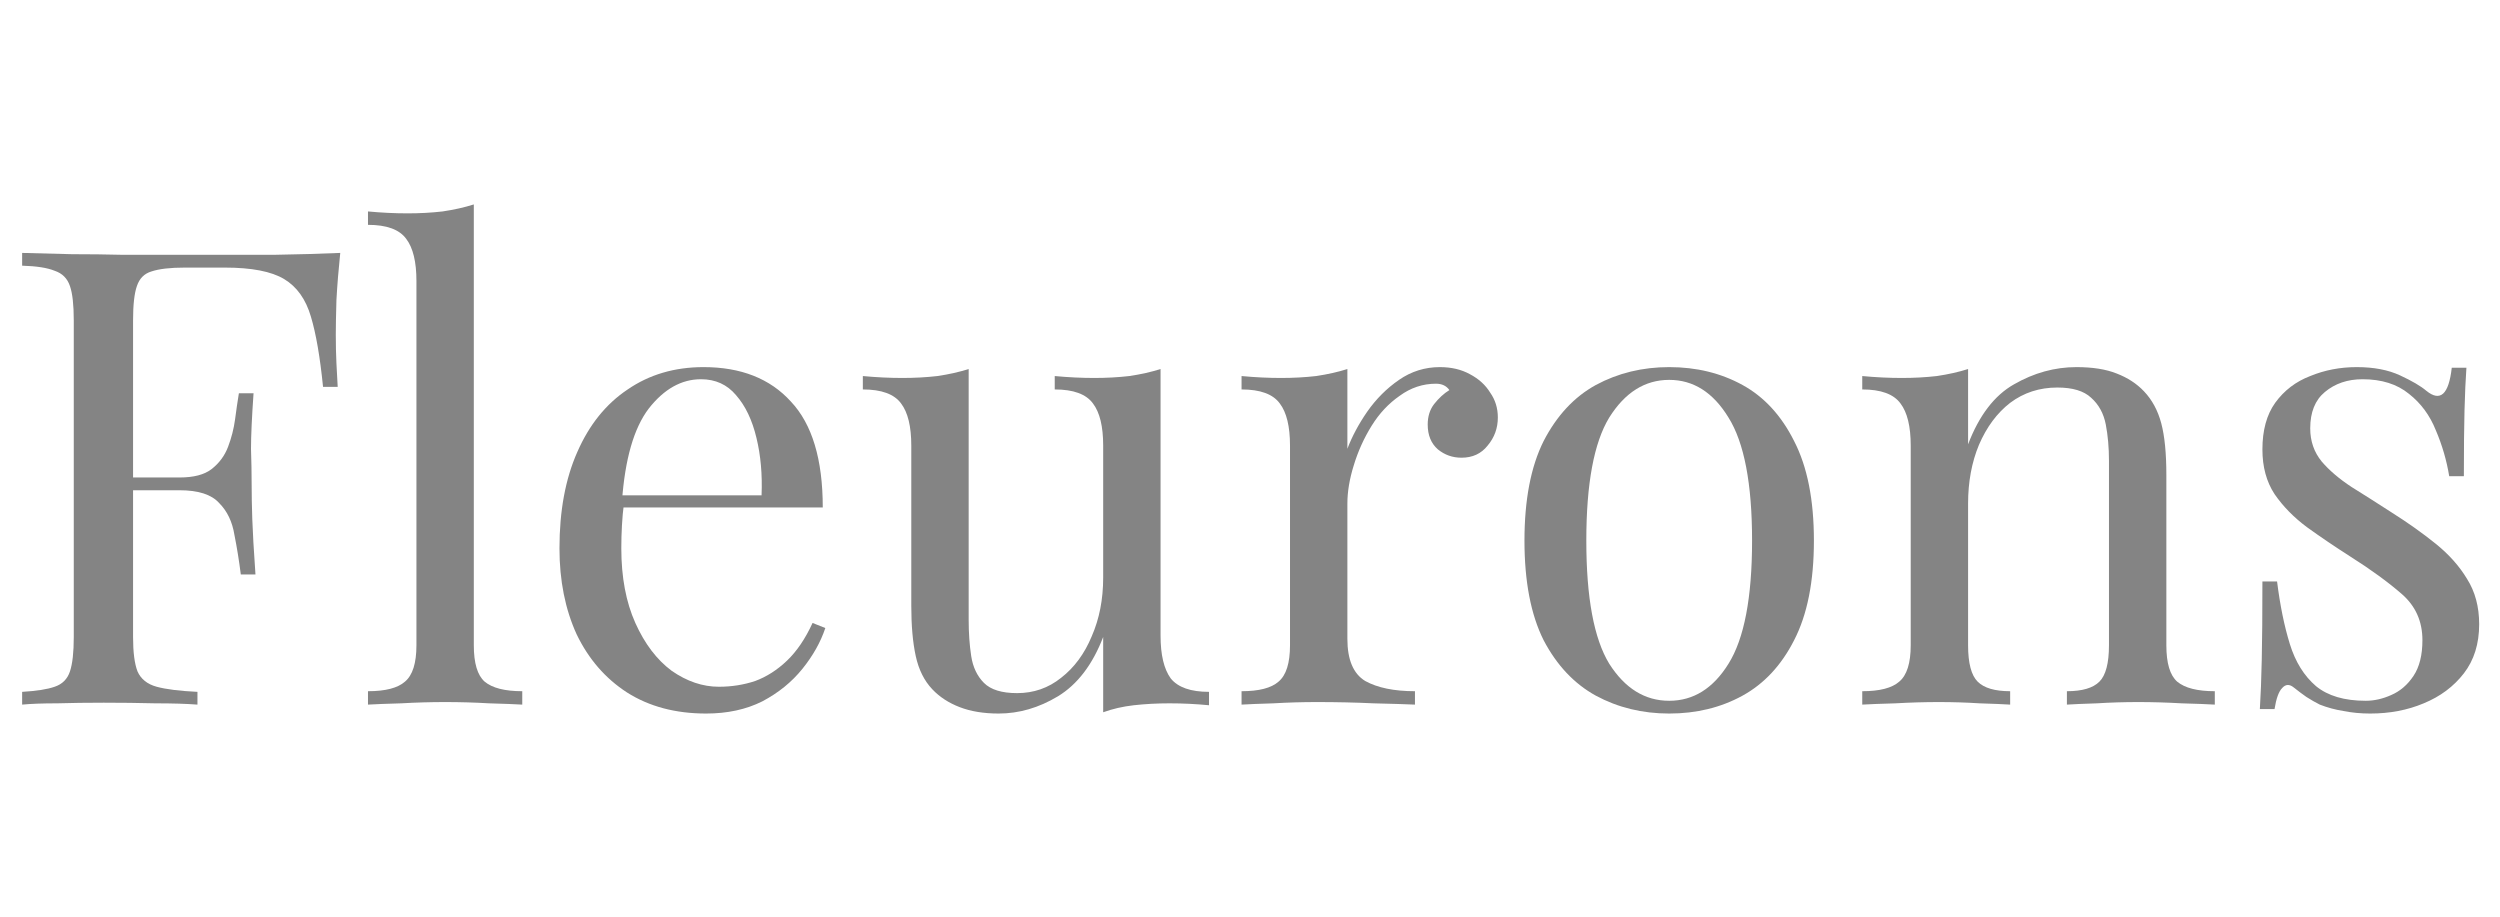 <svg width="1920" height="704" viewBox="0 0 1920 704" fill="none" xmlns="http://www.w3.org/2000/svg">
<path d="M261.315 194.238C260.009 206.651 259.03 218.737 258.377 230.496C258.051 241.929 257.888 250.749 257.888 256.955C257.888 264.794 258.051 272.144 258.377 279.004C258.704 285.863 259.03 291.906 259.357 297.133H248.096C245.811 274.267 242.71 256.302 238.793 243.236C234.876 229.843 228.022 220.207 218.229 214.327C208.437 208.447 193.259 205.508 172.696 205.508H141.85C130.753 205.508 122.266 206.487 116.391 208.447C110.842 210.081 107.088 213.837 105.13 219.717C103.171 225.27 102.192 234.089 102.192 246.175V489.203C102.192 500.962 103.334 509.782 105.619 515.662C108.231 521.541 113.127 525.461 120.308 527.421C127.488 529.381 137.933 530.688 151.643 531.341V541.14C143.156 540.487 132.385 540.16 119.328 540.16C106.272 539.834 93.053 539.67 79.67 539.67C66.94 539.67 55.026 539.834 43.928 540.16C32.831 540.16 23.855 540.487 17 541.14V531.341C28.098 530.688 36.421 529.381 41.97 527.421C47.845 525.461 51.762 521.541 53.721 515.662C55.679 509.782 56.658 500.962 56.658 489.203V246.175C56.658 234.089 55.679 225.27 53.721 219.717C51.762 213.837 47.845 209.917 41.97 207.957C36.421 205.671 28.098 204.364 17 204.038V194.238C29.077 194.565 41.807 194.891 55.19 195.218C68.572 195.218 81.792 195.381 94.848 195.708C107.904 195.708 119.981 195.708 131.079 195.708C142.503 195.708 151.806 195.708 158.987 195.708C174.001 195.708 190.974 195.708 209.906 195.708C229.164 195.381 246.3 194.891 261.315 194.238ZM185.426 366.709C185.426 366.709 185.426 368.343 185.426 371.609C185.426 374.876 185.426 376.509 185.426 376.509H87.504C87.504 376.509 87.504 374.876 87.504 371.609C87.504 368.343 87.504 366.709 87.504 366.709H185.426ZM194.728 302.033C193.423 320.652 192.77 334.861 192.77 344.66C193.096 354.46 193.259 363.443 193.259 371.609C193.259 379.775 193.423 388.758 193.749 398.558C194.075 408.357 194.891 422.566 196.197 441.185H184.936C183.63 430.733 181.998 420.607 180.04 410.807C178.408 400.681 174.491 392.515 168.289 386.308C162.414 379.775 152.295 376.509 137.933 376.509V366.709C148.705 366.709 156.865 364.586 162.414 360.34C168.289 355.767 172.533 350.05 175.144 343.19C177.755 336.331 179.55 329.308 180.529 322.122C181.509 314.609 182.488 307.912 183.467 302.033H194.728Z" fill="#848484"/>
<path d="M363.888 157V495.573C363.888 509.292 366.663 518.602 372.212 523.501C378.087 528.401 387.716 530.851 401.098 530.851V541.14C395.55 540.814 387.063 540.487 375.639 540.16C364.541 539.507 353.28 539.18 341.856 539.18C330.758 539.18 319.497 539.507 308.073 540.16C296.648 540.487 288.162 540.814 282.613 541.14V530.851C295.996 530.851 305.461 528.401 311.01 523.501C316.886 518.602 319.823 509.292 319.823 495.573V215.797C319.823 201.098 317.212 190.318 311.99 183.459C306.767 176.272 296.975 172.679 282.613 172.679V162.39C293.058 163.37 303.177 163.86 312.969 163.86C322.435 163.86 331.411 163.37 339.897 162.39C348.71 161.083 356.707 159.287 363.888 157Z" fill="#848484"/>
<path d="M540.327 281.944C569.051 281.944 591.41 290.763 607.404 308.402C623.724 325.715 631.884 352.827 631.884 389.738H459.052L458.563 380.429H584.882C585.535 364.423 584.229 349.723 580.965 336.331C577.701 322.612 572.478 311.669 565.297 303.503C558.443 295.336 549.467 291.253 538.369 291.253C523.354 291.253 509.972 298.766 498.221 313.792C486.797 328.818 479.942 352.663 477.657 385.328L479.126 387.288C478.473 392.188 477.984 397.578 477.657 403.457C477.331 409.337 477.168 415.217 477.168 421.097C477.168 443.309 480.758 462.418 487.939 478.424C495.12 494.429 504.423 506.679 515.847 515.172C527.597 523.338 539.674 527.421 552.078 527.421C561.87 527.421 571.173 525.951 579.986 523.011C588.799 519.745 596.959 514.518 604.466 507.332C611.973 500.146 618.502 490.51 624.05 478.424L633.843 482.343C630.252 493.123 624.377 503.576 616.217 513.702C608.057 523.828 597.775 532.157 585.371 538.69C572.968 544.897 558.606 548 542.286 548C518.784 548 498.547 542.61 481.574 531.831C464.927 521.051 452.034 506.189 442.895 487.243C434.082 467.971 429.676 445.922 429.676 421.097C429.676 392.351 434.245 367.689 443.385 347.11C452.524 326.205 465.417 310.199 482.064 299.093C498.71 287.66 518.132 281.944 540.327 281.944Z" fill="#848484"/>
<path d="M891.308 283.414V488.223C891.308 502.922 893.919 513.865 899.142 521.051C904.691 527.911 914.483 531.341 928.519 531.341V541.63C918.4 540.65 908.281 540.16 898.163 540.16C888.697 540.16 879.558 540.65 870.745 541.63C862.258 542.61 854.424 544.407 847.243 547.02V489.203C839.083 510.435 827.496 525.625 812.481 534.771C797.793 543.59 782.615 548 766.948 548C755.523 548 745.568 546.367 737.081 543.1C728.595 539.834 721.577 535.261 716.028 529.381C709.826 522.848 705.583 514.355 703.298 503.902C701.013 493.449 699.871 480.547 699.871 465.194V342.211C699.871 327.511 697.26 316.732 692.037 309.872C686.815 302.686 677.023 299.093 662.661 299.093V288.803C673.106 289.783 683.224 290.273 693.016 290.273C702.482 290.273 711.458 289.783 719.945 288.803C728.758 287.497 736.755 285.7 743.936 283.414V475.974C743.936 486.1 744.589 495.409 745.894 503.902C747.2 512.395 750.464 519.255 755.687 524.481C760.909 529.708 769.396 532.321 781.146 532.321C793.876 532.321 805.137 528.401 814.929 520.561C825.048 512.722 832.882 502.106 838.43 488.713C844.306 475.32 847.243 460.294 847.243 443.635V342.211C847.243 327.511 844.632 316.732 839.41 309.872C834.187 302.686 824.395 299.093 810.033 299.093V288.803C820.478 289.783 830.597 290.273 840.389 290.273C849.855 290.273 858.831 289.783 867.317 288.803C876.13 287.497 884.127 285.7 891.308 283.414Z" fill="#848484"/>
<path d="M1105.78 281.944C1114.6 281.944 1122.27 283.74 1128.8 287.333C1135.65 290.926 1140.87 295.663 1144.46 301.543C1148.38 307.096 1150.34 313.465 1150.34 320.652C1150.34 328.818 1147.73 336.004 1142.5 342.211C1137.61 348.417 1130.92 351.52 1122.43 351.52C1115.58 351.52 1109.54 349.397 1104.32 345.15C1099.09 340.577 1096.48 334.208 1096.48 326.041C1096.48 319.835 1098.11 314.609 1101.38 310.362C1104.97 305.789 1108.88 302.196 1113.13 299.583C1110.84 296.316 1107.42 294.683 1102.85 294.683C1092.73 294.683 1083.43 297.786 1074.94 303.992C1066.45 309.872 1059.27 317.548 1053.4 327.021C1047.52 336.494 1042.95 346.62 1039.69 357.4C1036.42 367.853 1034.79 377.652 1034.79 386.798V490.673C1034.79 506.679 1039.36 517.458 1048.5 523.011C1057.97 528.238 1070.7 530.851 1086.69 530.851V541.14C1079.18 540.814 1068.57 540.487 1054.86 540.16C1041.16 539.507 1026.63 539.18 1011.29 539.18C1000.19 539.18 989.094 539.507 977.996 540.16C967.224 540.487 959.064 540.814 953.515 541.14V530.851C966.898 530.851 976.364 528.401 981.913 523.501C987.788 518.602 990.726 509.292 990.726 495.573V342.211C990.726 327.511 988.114 316.732 982.892 309.872C977.669 302.686 967.877 299.093 953.515 299.093V288.803C963.96 289.783 974.079 290.273 983.871 290.273C993.337 290.273 1002.31 289.783 1010.8 288.803C1019.61 287.497 1027.61 285.7 1034.79 283.414V344.66C1038.38 335.188 1043.44 325.715 1049.97 316.242C1056.82 306.442 1064.98 298.276 1074.45 291.743C1083.91 285.21 1094.36 281.944 1105.78 281.944Z" fill="#848484"/>
<path d="M1281.94 281.944C1302.83 281.944 1321.59 286.517 1338.24 295.663C1354.89 304.809 1368.11 319.182 1377.9 338.781C1388.02 358.38 1393.08 383.858 1393.08 415.217C1393.08 446.575 1388.02 472.054 1377.9 491.653C1368.11 510.925 1354.89 525.135 1338.24 534.281C1321.59 543.427 1302.83 548 1281.94 548C1261.37 548 1242.6 543.427 1225.63 534.281C1208.98 525.135 1195.6 510.925 1185.48 491.653C1175.69 472.054 1170.79 446.575 1170.79 415.217C1170.79 383.858 1175.69 358.38 1185.48 338.781C1195.6 319.182 1208.98 304.809 1225.63 295.663C1242.6 286.517 1261.37 281.944 1281.94 281.944ZM1281.94 291.743C1263.33 291.743 1247.99 301.379 1235.91 320.652C1224.16 339.924 1218.29 371.446 1218.29 415.217C1218.29 458.988 1224.16 490.51 1235.91 509.782C1247.99 528.728 1263.33 538.201 1281.94 538.201C1300.54 538.201 1315.72 528.728 1327.47 509.782C1339.55 490.51 1345.59 458.988 1345.59 415.217C1345.59 371.446 1339.55 339.924 1327.47 320.652C1315.72 301.379 1300.54 291.743 1281.94 291.743Z" fill="#848484"/>
<path d="M1594.72 281.944C1607.13 281.944 1617.41 283.577 1625.57 286.843C1634.06 290.11 1641.07 294.683 1646.62 300.563C1652.82 307.096 1657.23 315.262 1659.84 325.061C1662.45 334.861 1663.76 348.09 1663.76 364.749V495.573C1663.76 509.292 1666.53 518.602 1672.08 523.501C1677.96 528.401 1687.59 530.851 1700.97 530.851V541.14C1695.42 540.814 1686.93 540.487 1675.51 540.16C1664.09 539.507 1652.99 539.18 1642.22 539.18C1631.44 539.18 1620.84 539.507 1610.39 540.16C1600.27 540.487 1592.6 540.814 1587.38 541.14V530.851C1599.13 530.851 1607.45 528.401 1612.35 523.501C1617.25 518.602 1619.69 509.292 1619.69 495.573V353.97C1619.69 343.844 1618.88 334.534 1617.25 326.041C1615.61 317.548 1611.86 310.689 1605.98 305.462C1600.44 300.236 1591.79 297.623 1580.04 297.623C1566.33 297.623 1554.25 301.543 1543.8 309.382C1533.69 317.222 1525.69 328.001 1519.81 341.721C1514.26 355.113 1511.49 370.139 1511.49 386.798V495.573C1511.49 509.292 1513.94 518.602 1518.83 523.501C1523.73 528.401 1532.05 530.851 1543.8 530.851V541.14C1538.58 540.814 1530.75 540.487 1520.3 540.16C1510.18 539.507 1499.74 539.18 1488.97 539.18C1478.2 539.18 1467.1 539.507 1455.67 540.16C1444.25 540.487 1435.76 540.814 1430.21 541.14V530.851C1443.6 530.851 1453.06 528.401 1458.61 523.501C1464.49 518.602 1467.43 509.292 1467.43 495.573V342.211C1467.43 327.511 1464.81 316.732 1459.59 309.872C1454.37 302.686 1444.58 299.093 1430.21 299.093V288.803C1440.66 289.783 1450.78 290.273 1460.57 290.273C1470.04 290.273 1479.01 289.783 1487.5 288.803C1496.31 287.497 1504.31 285.7 1511.49 283.414V341.231C1519.98 319.018 1531.73 303.666 1546.74 295.173C1562.08 286.353 1578.08 281.944 1594.72 281.944Z" fill="#848484"/>
<path d="M1810 281.944C1823.05 281.944 1834.15 284.067 1843.29 288.313C1852.43 292.56 1859.12 296.48 1863.36 300.073C1874.13 308.892 1880.66 303.013 1882.95 282.434H1894.21C1893.56 291.58 1893.07 302.523 1892.74 315.262C1892.41 327.675 1892.25 344.497 1892.25 365.729H1880.99C1879.03 353.643 1875.6 341.884 1870.71 330.451C1866.14 319.018 1859.28 309.709 1850.14 302.523C1841 295.01 1829.09 291.253 1814.4 291.253C1802.98 291.253 1793.35 294.52 1785.51 301.053C1778.01 307.259 1774.25 316.569 1774.25 328.981C1774.25 338.781 1777.19 347.274 1783.07 354.46C1788.94 361.32 1796.61 367.853 1806.08 374.059C1815.54 379.939 1825.83 386.472 1836.92 393.658C1849.33 401.498 1860.59 409.5 1870.71 417.667C1880.83 425.833 1888.82 434.816 1894.7 444.615C1900.9 454.415 1904 466.011 1904 479.404C1904 494.429 1900.08 507.005 1892.25 517.132C1884.42 527.258 1874.13 534.934 1861.4 540.16C1849 545.387 1835.29 548 1820.28 548C1813.1 548 1806.24 547.347 1799.71 546.04C1793.51 545.06 1787.47 543.427 1781.6 541.14C1778.33 539.507 1774.91 537.547 1771.32 535.261C1768.05 532.974 1764.79 530.524 1761.52 527.911C1758.26 525.298 1755.32 525.461 1752.71 528.401C1750.1 531.014 1748.14 536.404 1746.84 544.57H1735.57C1736.23 534.117 1736.72 521.378 1737.04 506.352C1737.37 491.326 1737.53 471.401 1737.53 446.575H1748.79C1751.08 464.868 1754.34 480.873 1758.59 494.593C1762.83 508.312 1769.52 519.091 1778.66 526.931C1787.8 534.444 1800.53 538.201 1816.85 538.201C1823.38 538.201 1829.91 536.731 1836.43 533.791C1843.29 530.851 1849 525.951 1853.57 519.091C1858.14 512.232 1860.42 503.086 1860.42 491.653C1860.42 477.28 1855.2 465.521 1844.76 456.375C1834.31 447.228 1821.09 437.592 1805.1 427.466C1793.35 419.953 1782.25 412.44 1771.81 404.927C1761.69 397.414 1753.36 388.921 1746.84 379.449C1740.63 369.976 1737.53 358.543 1737.53 345.15C1737.53 330.451 1740.8 318.528 1747.33 309.382C1754.18 299.909 1763.16 293.05 1774.25 288.803C1785.35 284.23 1797.27 281.944 1810 281.944Z" fill="#848484"/>
</svg>
